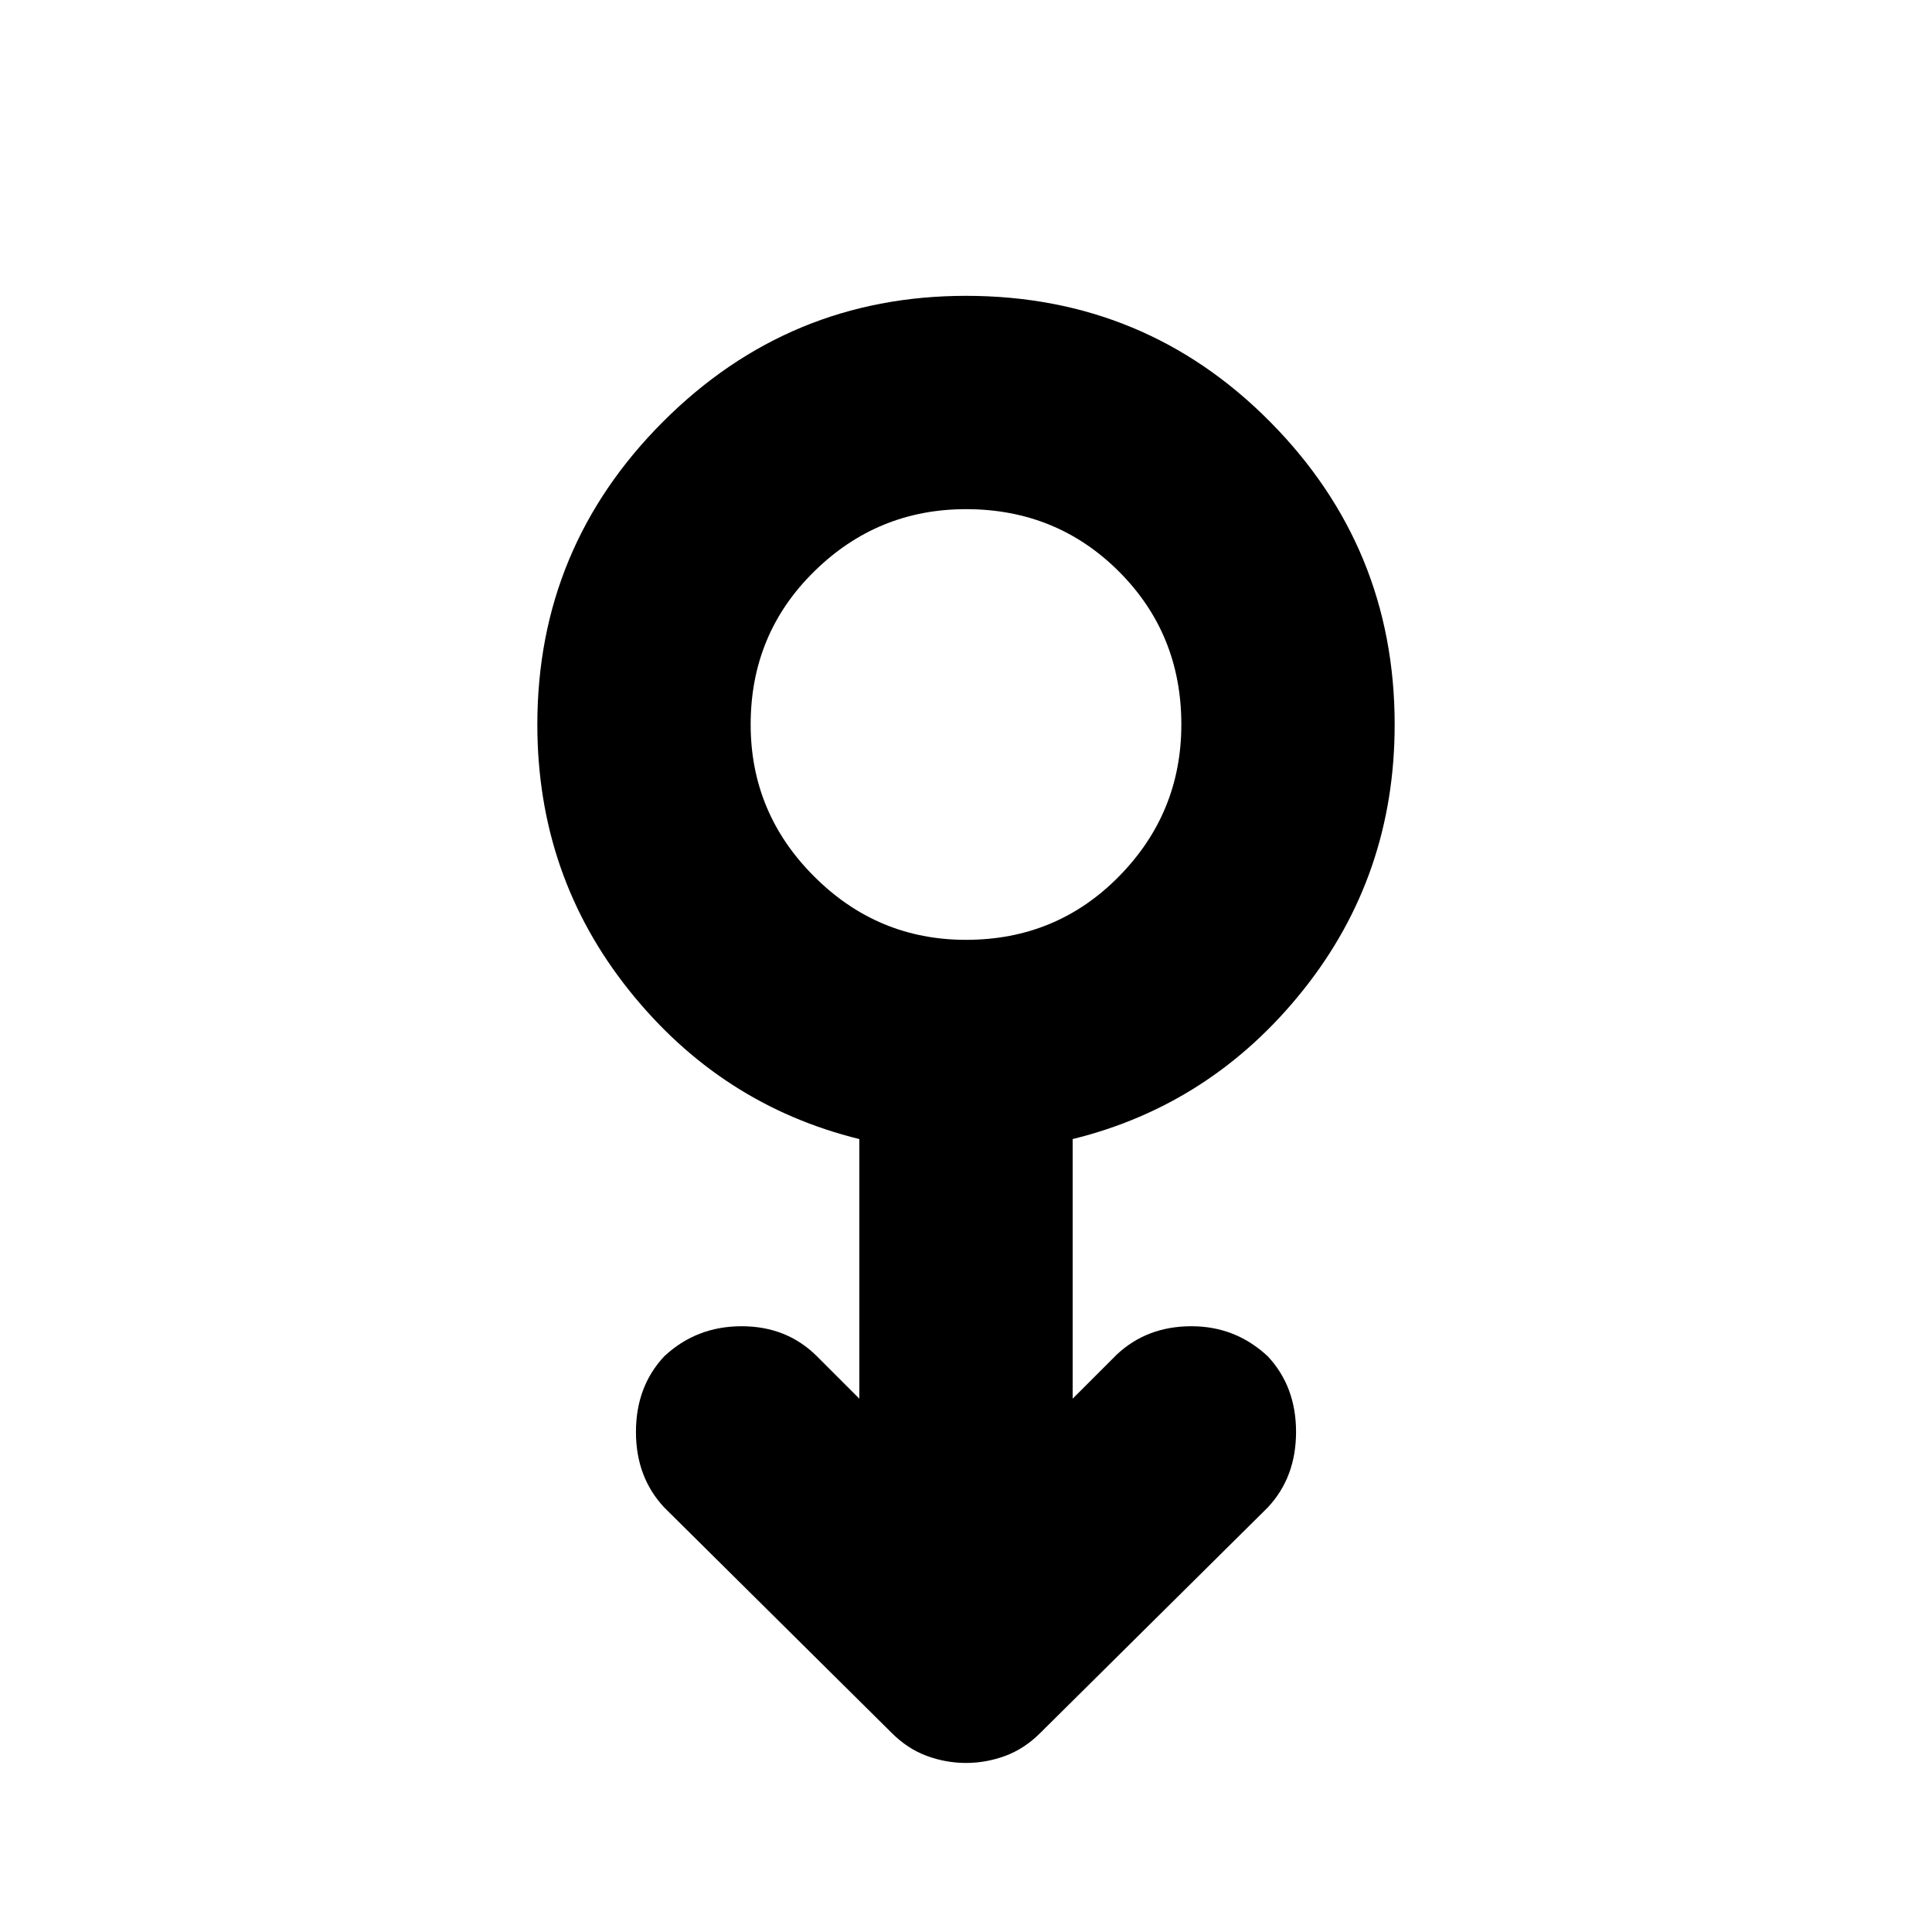 <svg xmlns="http://www.w3.org/2000/svg" height="24" width="24"><path d="M12 21.9q-.25 0-.488-.088-.237-.087-.437-.287l-2.825-2.8q-.35-.375-.35-.937 0-.563.35-.938.4-.375.963-.375.562 0 .937.375l.525.525V14.15q-1.725-.425-2.862-1.85Q6.675 10.875 6.675 9q0-2.2 1.563-3.763Q9.8 3.675 12 3.675q2.225 0 3.775 1.562Q17.325 6.8 17.325 9q0 1.875-1.137 3.3-1.138 1.425-2.863 1.85v3.225l.55-.55q.375-.35.925-.35t.95.375q.35.375.35.938 0 .562-.35.937l-2.825 2.8q-.2.2-.437.287-.238.088-.488.088Zm0-10.225q1.125 0 1.9-.788.775-.787.775-1.887 0-1.125-.775-1.9-.775-.775-1.9-.775-1.1 0-1.887.775-.788.775-.788 1.9 0 1.1.788 1.887.787.788 1.887.788ZM12 9Z"/></svg>